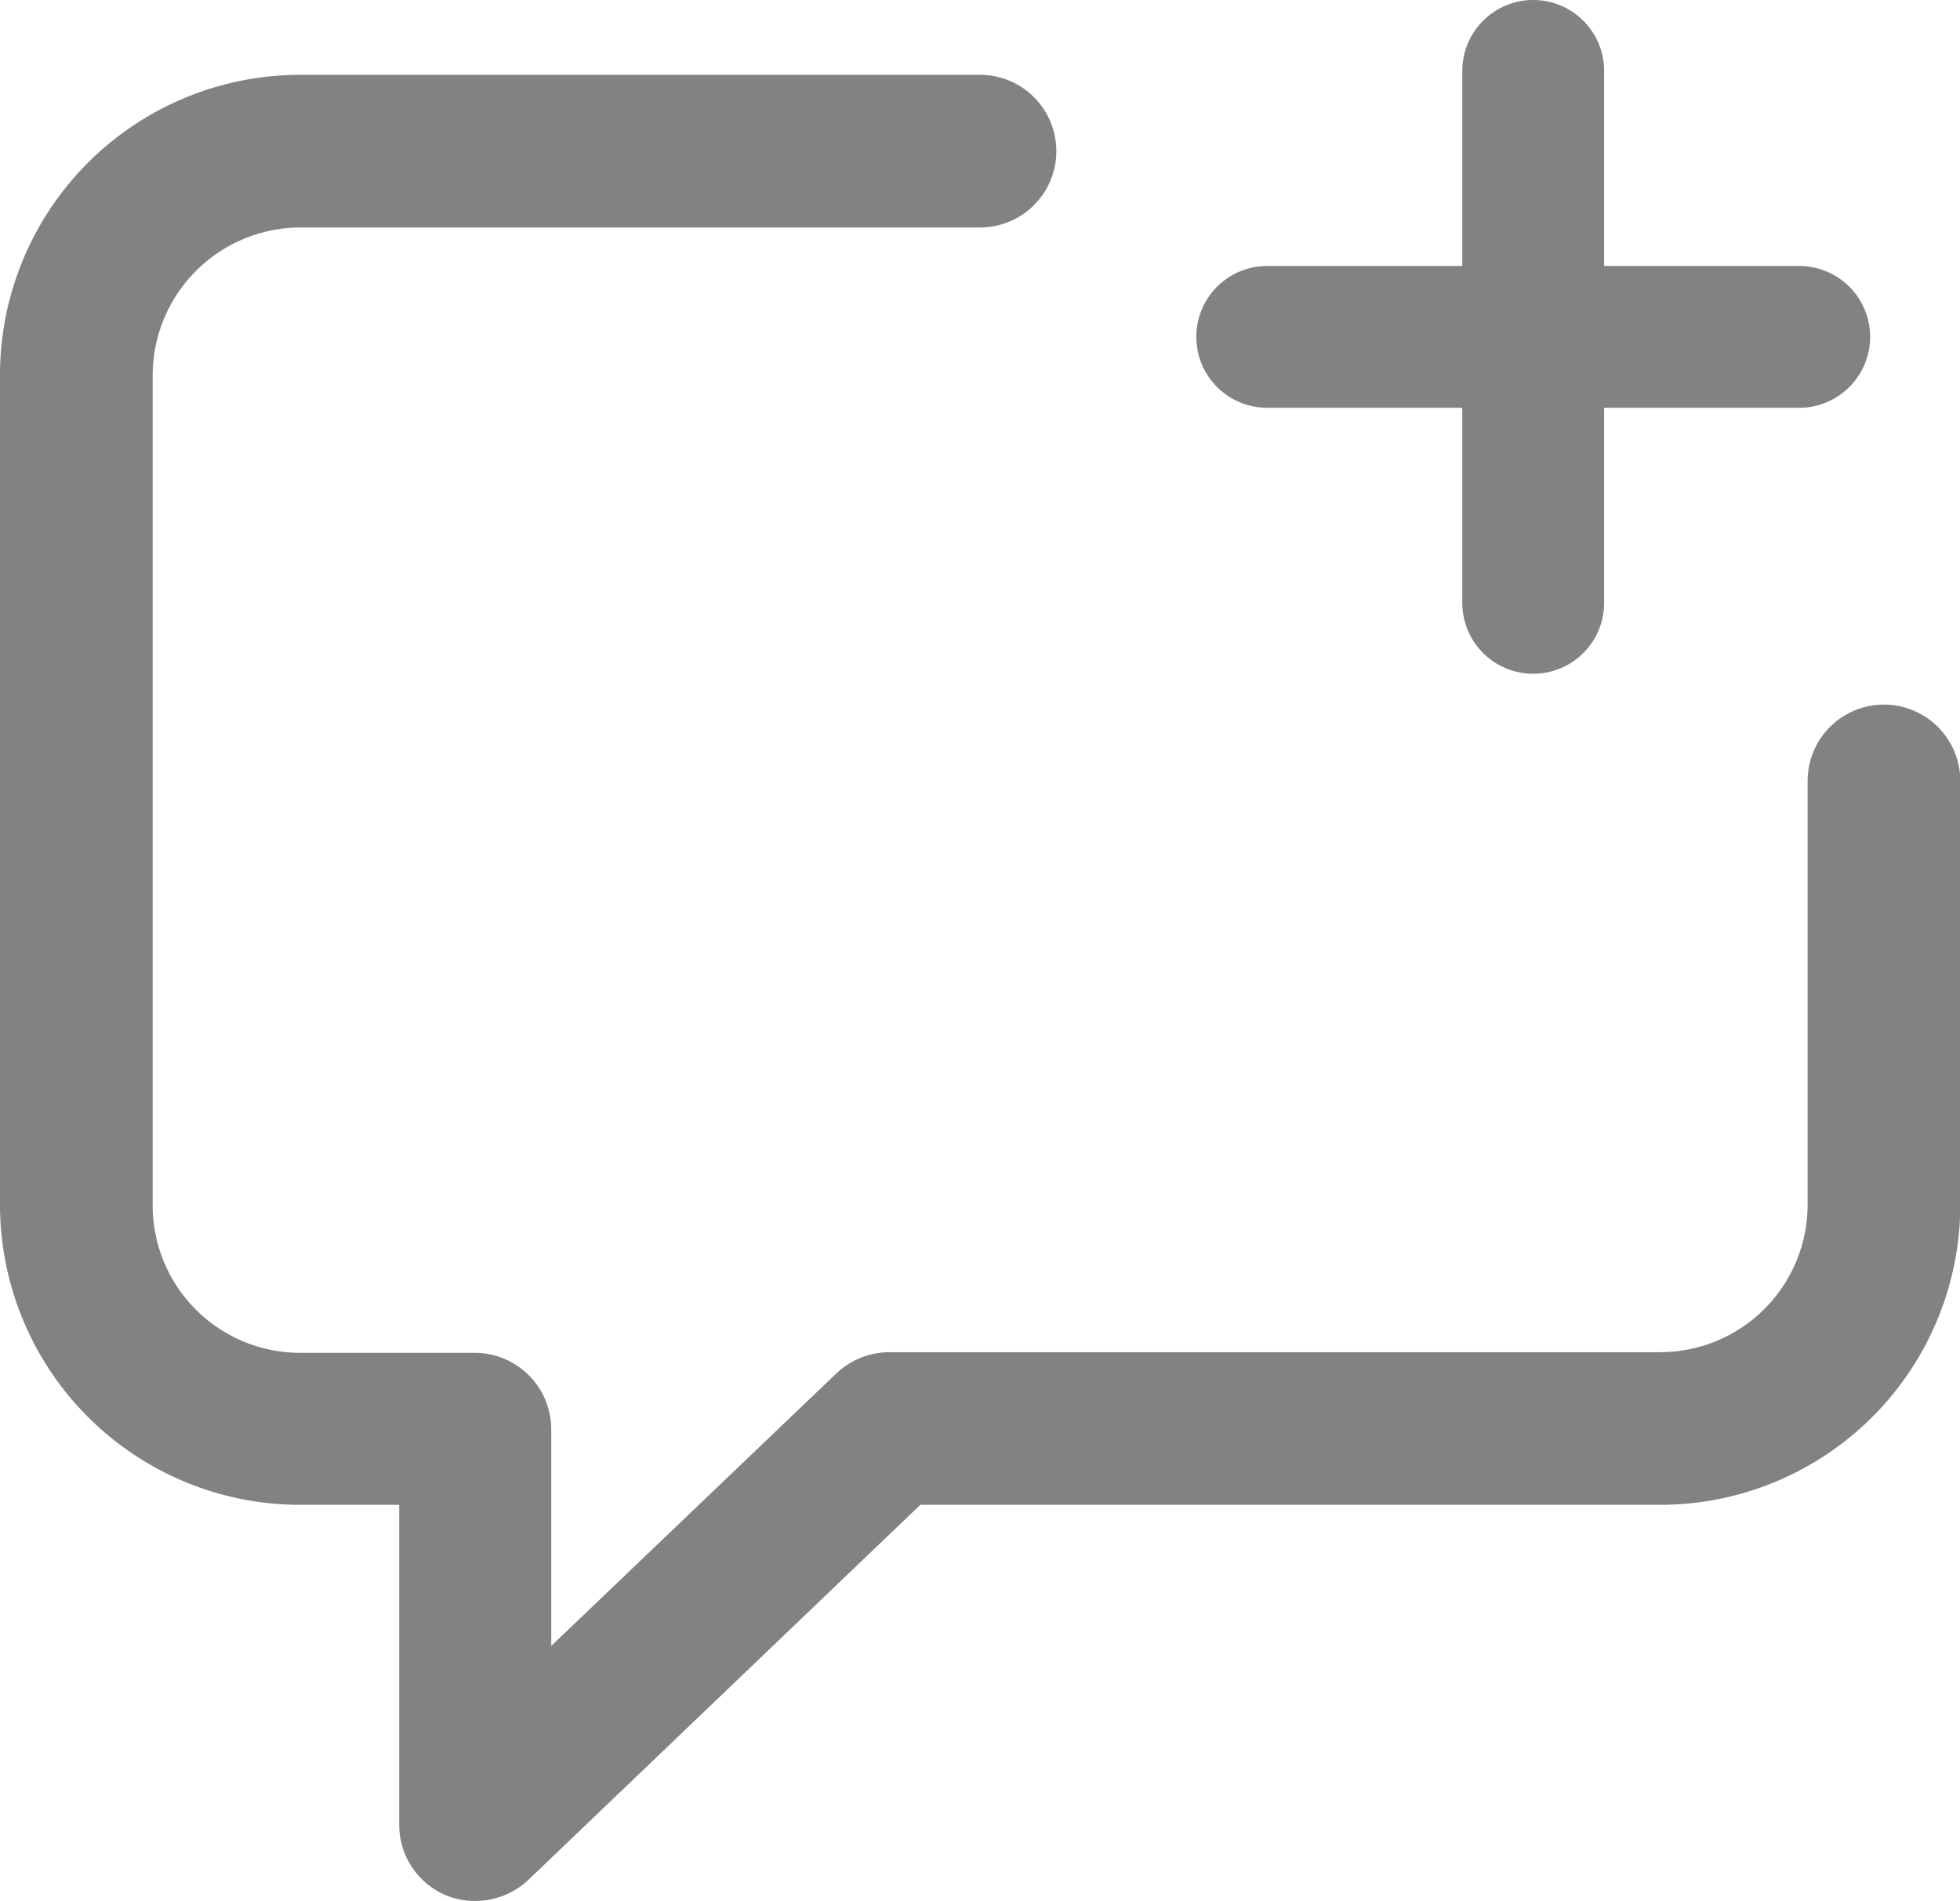 <svg xmlns="http://www.w3.org/2000/svg" width="20.978" height="20.348" viewBox="0 0 20.978 20.348">
  <g data-name="Group 15661">
    <path data-name="Op component 2"
      d="M19.257 2.847h-2.088V.759a.759.759 0 10-1.518 0v2.088h-2.088a.759.759 0 000 1.518h2.088v2.088a.759.759 0 101.518 0V4.365h2.088a.759.759 0 000-1.518z"
      fill="#828282" />
    <g data-name="chat (6)">
      <g data-name="Group 10">
        <path data-name="Path 3"
          d="M4.846 20.101a.6.6 0 00.244.047.63.63 0 00.427-.17l4.253-4.07h8a3.013 3.013 0 003.011-3.011V8.359a.617.617 0 10-1.234 0v4.538a1.779 1.779 0 01-1.777 1.777H9.519a.63.63 0 00-.427.17L5.7 18.086v-2.788a.619.619 0 00-.617-.617H3.211a1.779 1.779 0 01-1.777-1.777V4.019a1.785 1.785 0 011.777-1.784h7.278a.617.617 0 000-1.234H3.211A3.013 3.013 0 00.2 4.012v8.885a3.013 3.013 0 003.011 3.011h1.262v3.629a.616.616 0 00.373.564z"
          fill="#828282" stroke="#828282" stroke-width=".4" />
      </g>
    </g>
  </g>
</svg>